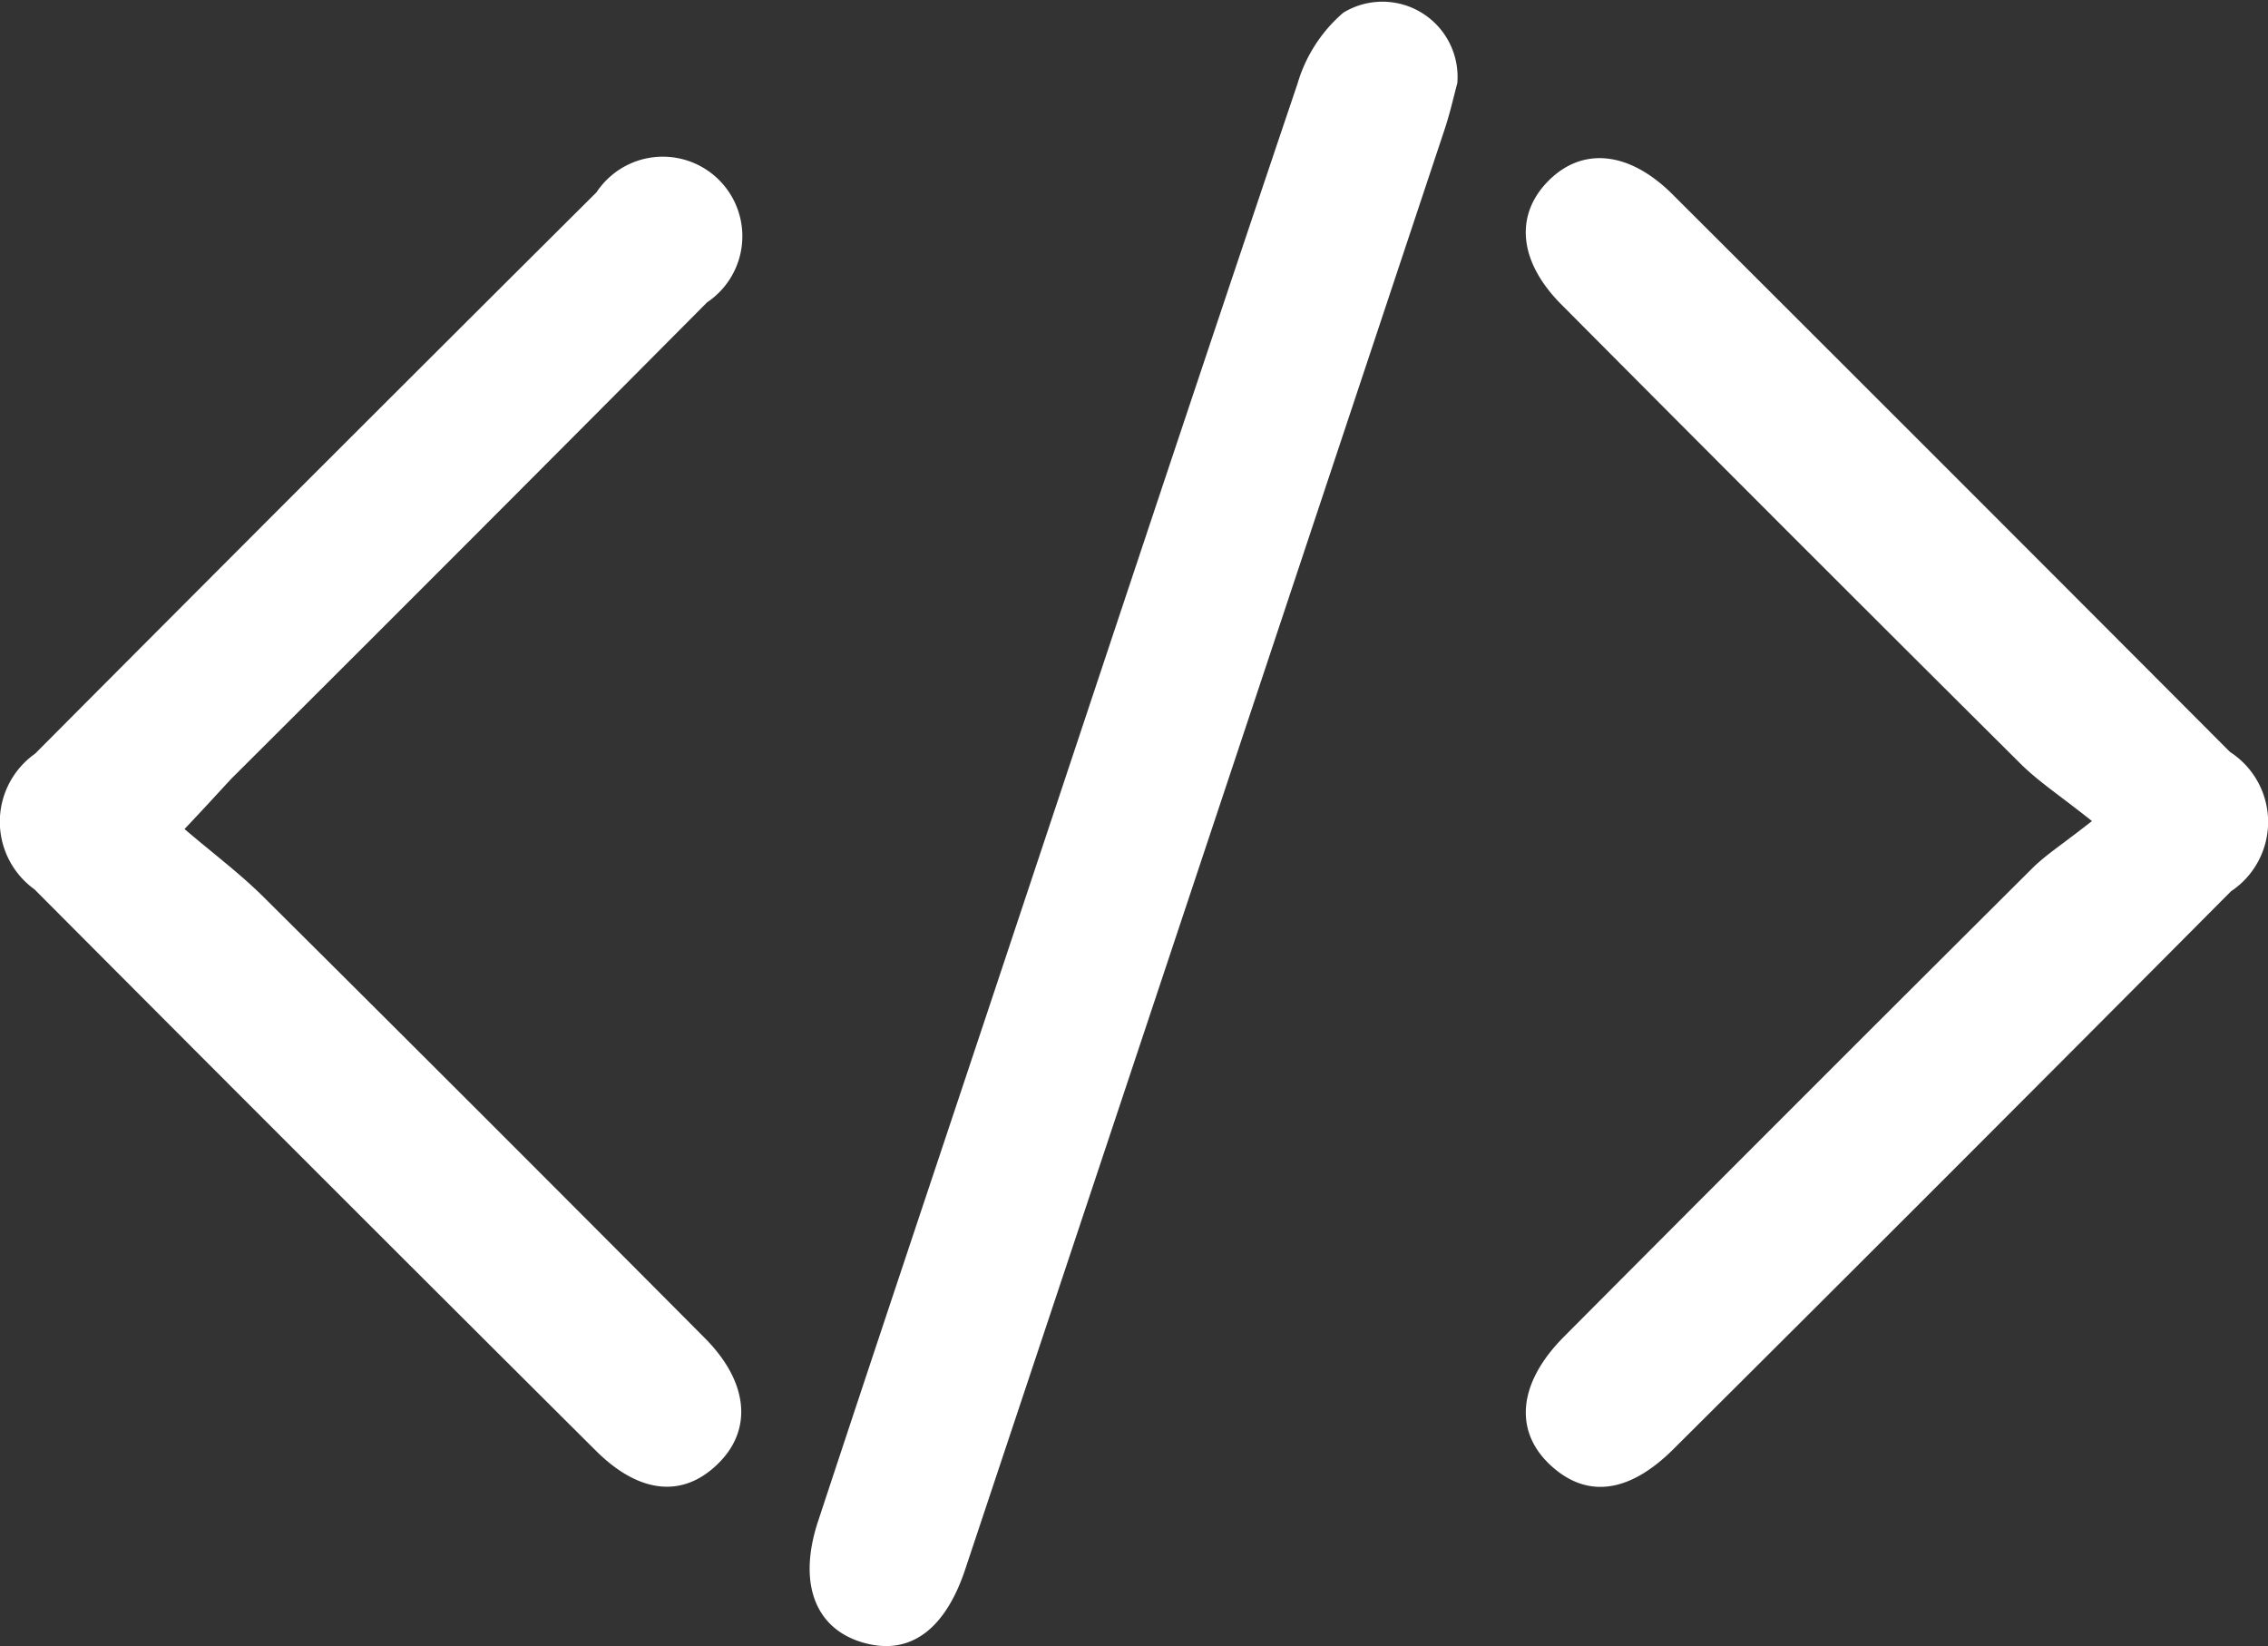 <svg xmlns="http://www.w3.org/2000/svg" width="30.936" height="22.447"><rect width="100%" height="100%" fill="#333333" stroke="none"/><g data-name="Сгруппировать 34861" fill="#fff"><path data-name="Контур 36832" d="M28.535 11.197c-.441-.351-.743-.547-.993-.8q-3.132-3.114-6.246-6.246c-.586-.589-.636-1.224-.172-1.688s1.1-.4 1.688.186q3.81 3.8 7.606 7.606a1.136 1.136 0 01.013 1.9q-3.792 3.814-7.605 7.607c-.618.616-1.2.672-1.689.208s-.427-1.115.195-1.74q3.191-3.206 6.4-6.4c.181-.177.405-.32.803-.633z"/><path data-name="Контур 36833" d="M2.517 11.306c.373.319.734.59 1.051.9q3.032 3.012 6.046 6.042c.589.592.652 1.232.2 1.693-.476.487-1.079.447-1.686-.157Q4.291 15.965.471 12.129a1.136 1.136 0 01.008-1.851q3.819-3.837 7.657-7.655a1.085 1.085 0 111.509 1.5q-3.239 3.259-6.493 6.5c-.179.193-.351.383-.635.683z"/><path data-name="Контур 36834" d="M19.878 1.134c-.045.165-.1.416-.183.66q-3.262 9.806-6.53 19.61c-.264.792-.717 1.141-1.294 1.021-.724-.151-1.006-.788-.713-1.677.756-2.292 1.523-4.581 2.286-6.871 1.414-4.246 2.822-8.495 4.254-12.735a2.029 2.029 0 01.625-.969 1.025 1.025 0 011.555.961z"/></g></svg>